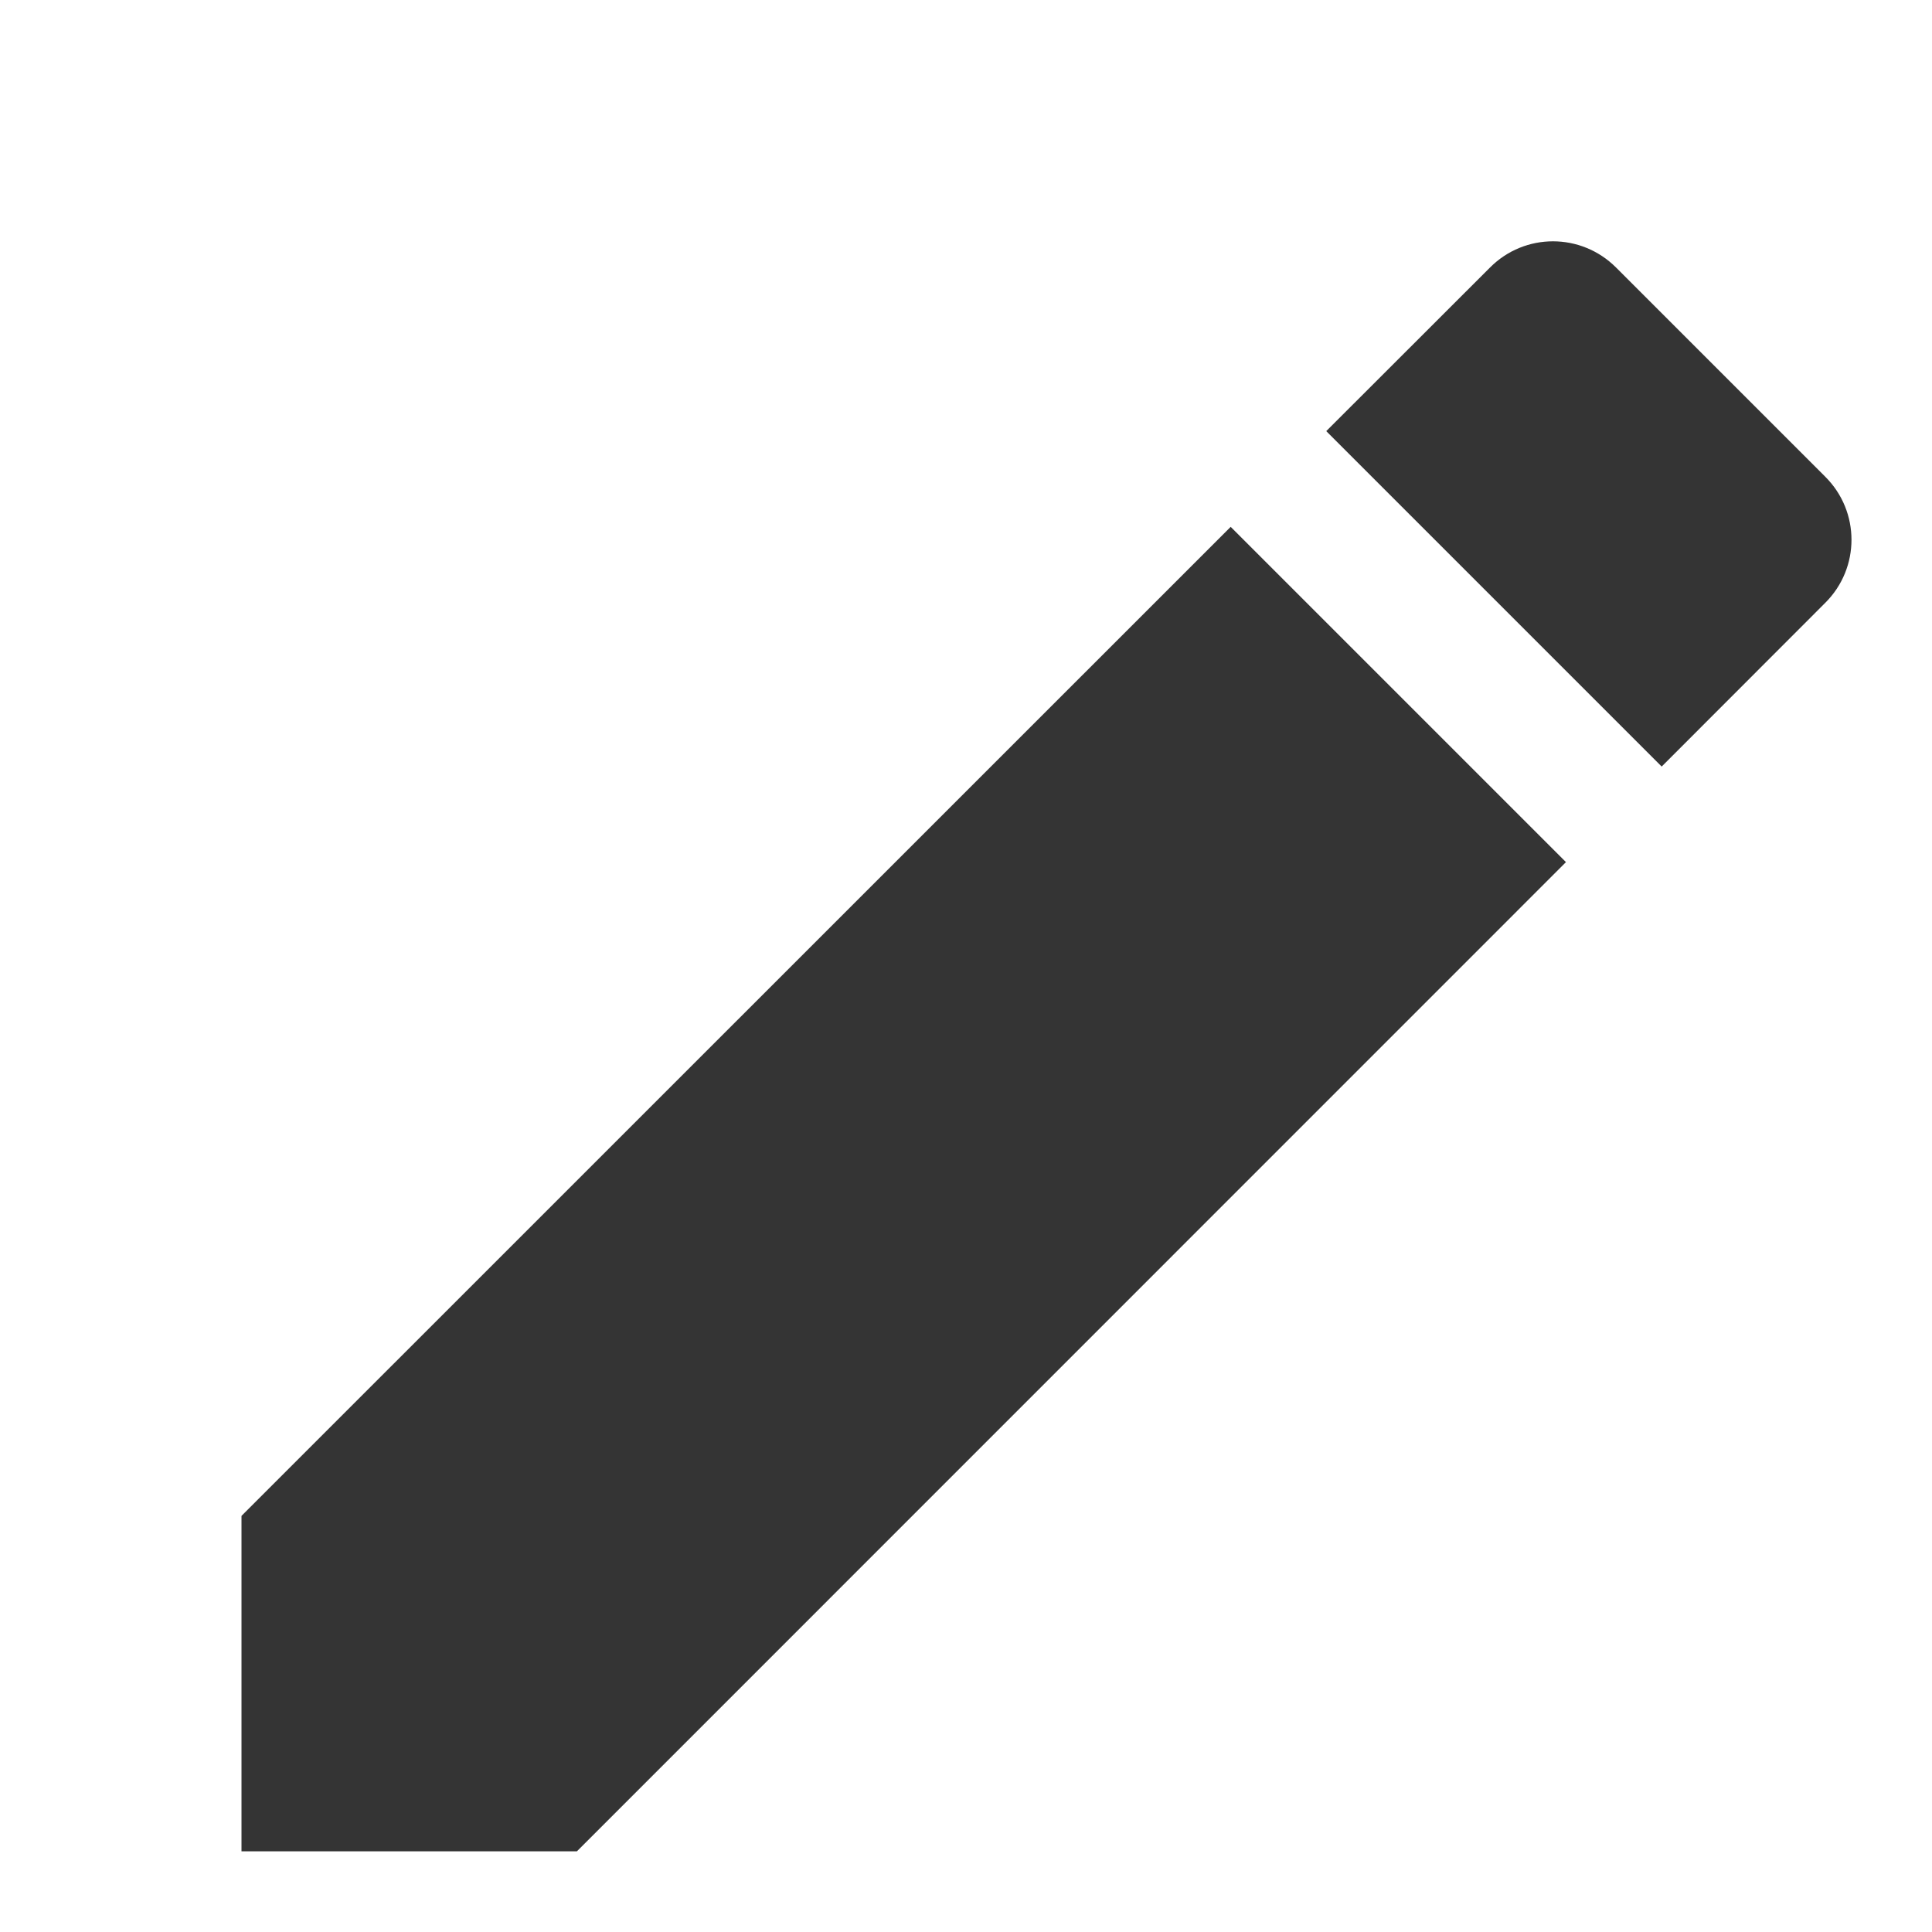 <svg width="15" height="15" viewBox="0 0 13 13" fill="none" xmlns="http://www.w3.org/2000/svg">
<path d="M1.625 10.2V12.457H3.882L10.537 5.801L8.281 3.545L1.625 10.2ZM12.282 4.056C12.517 3.822 12.517 3.442 12.282 3.208L10.874 1.8C10.639 1.565 10.26 1.565 10.026 1.8L8.924 2.901L11.181 5.158L12.282 4.056V4.056Z" fill="#343434"/>
</svg>
